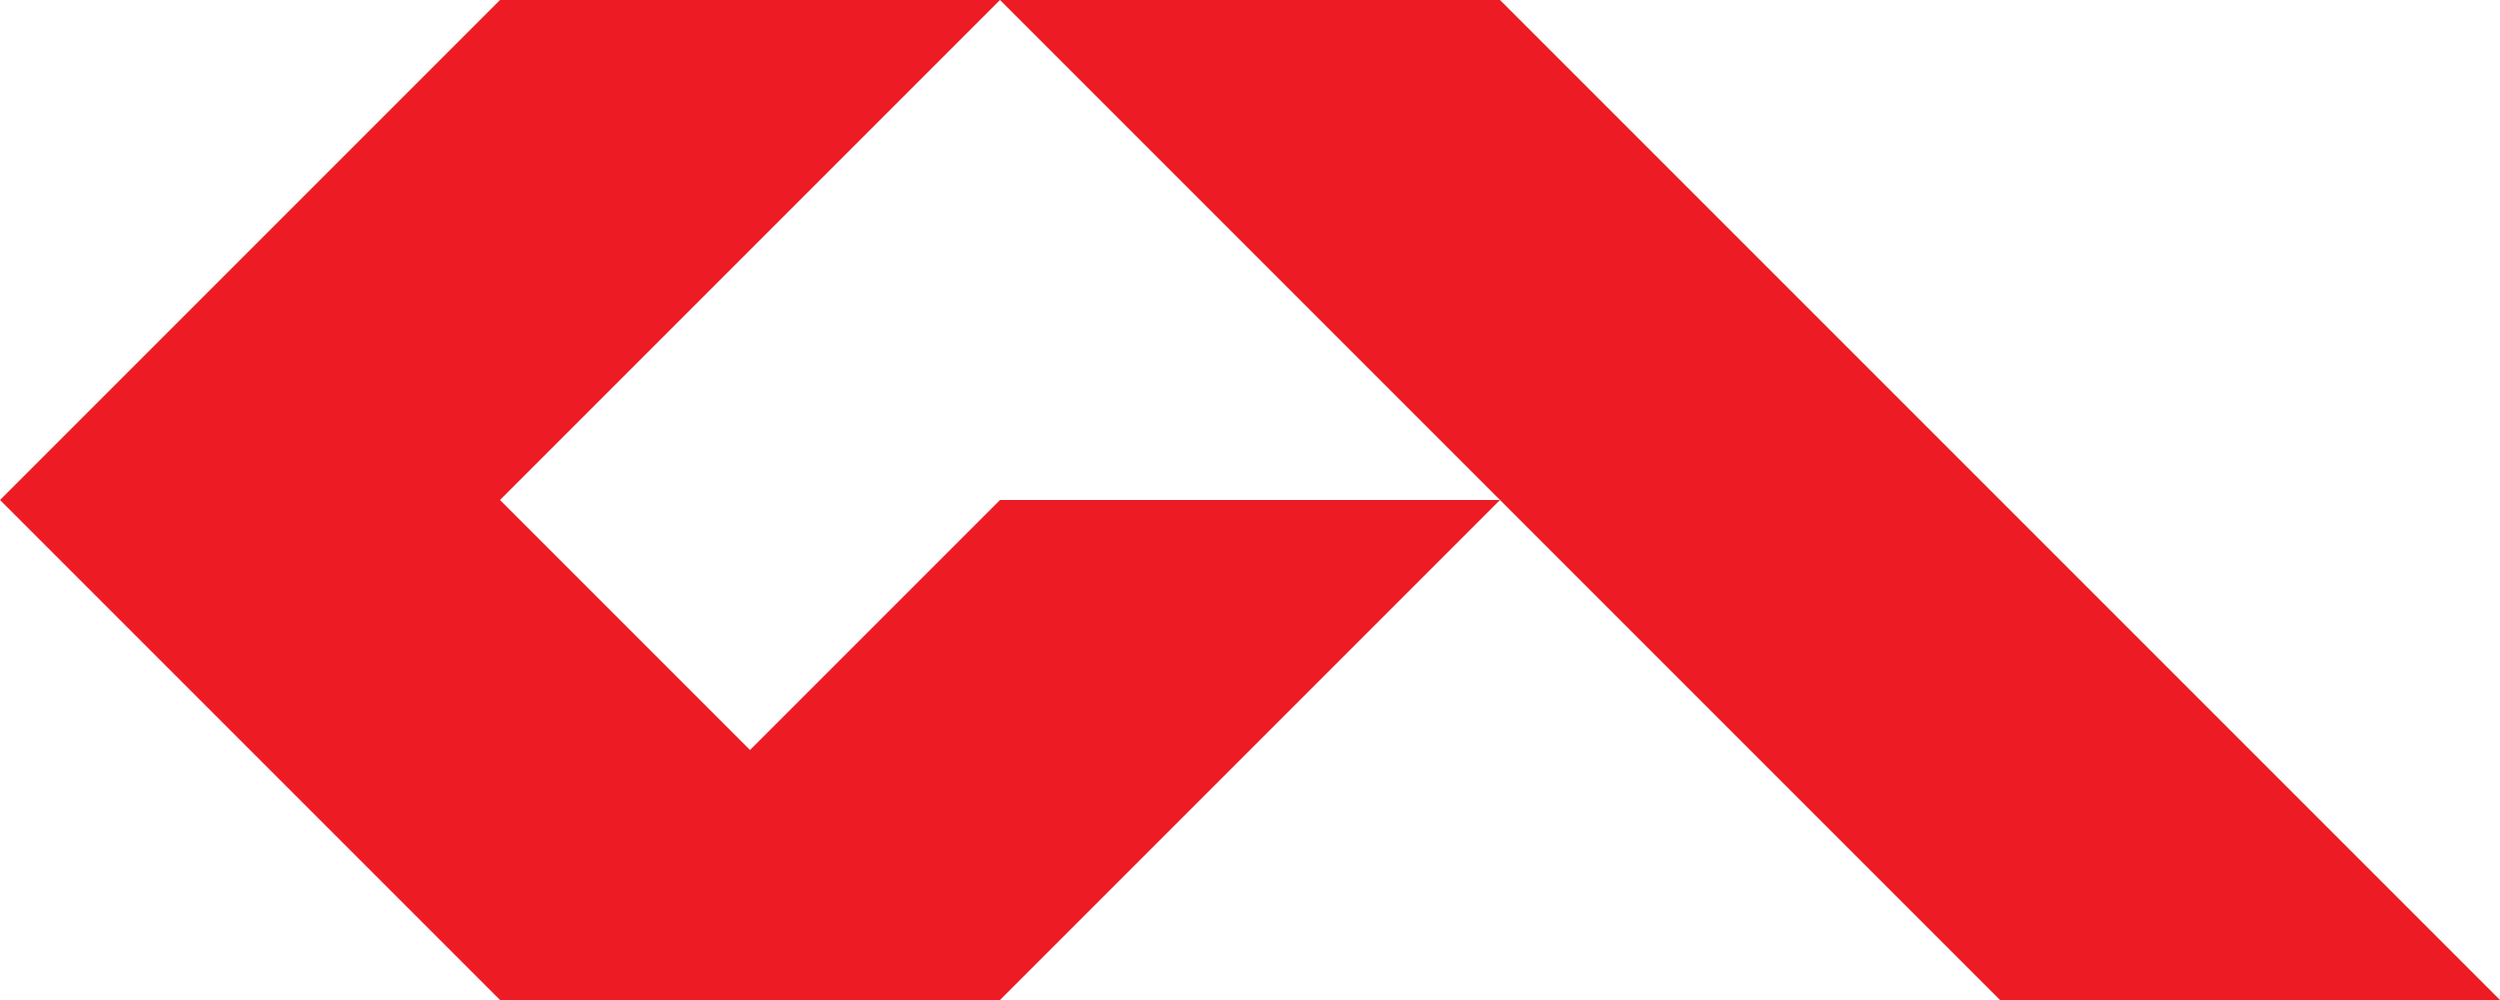 <svg width="65" height="26" viewBox="0 0 65 26" fill="none" xmlns="http://www.w3.org/2000/svg">
<path fill-rule="evenodd" clip-rule="evenodd" d="M26 0L39 13H26L19.5 19.5L13 13L26 0ZM0 13L13 0H26H39L52 13L65 26H52L39 13L26 26H13L0 13Z" fill="#ED1B24"/>
</svg>
